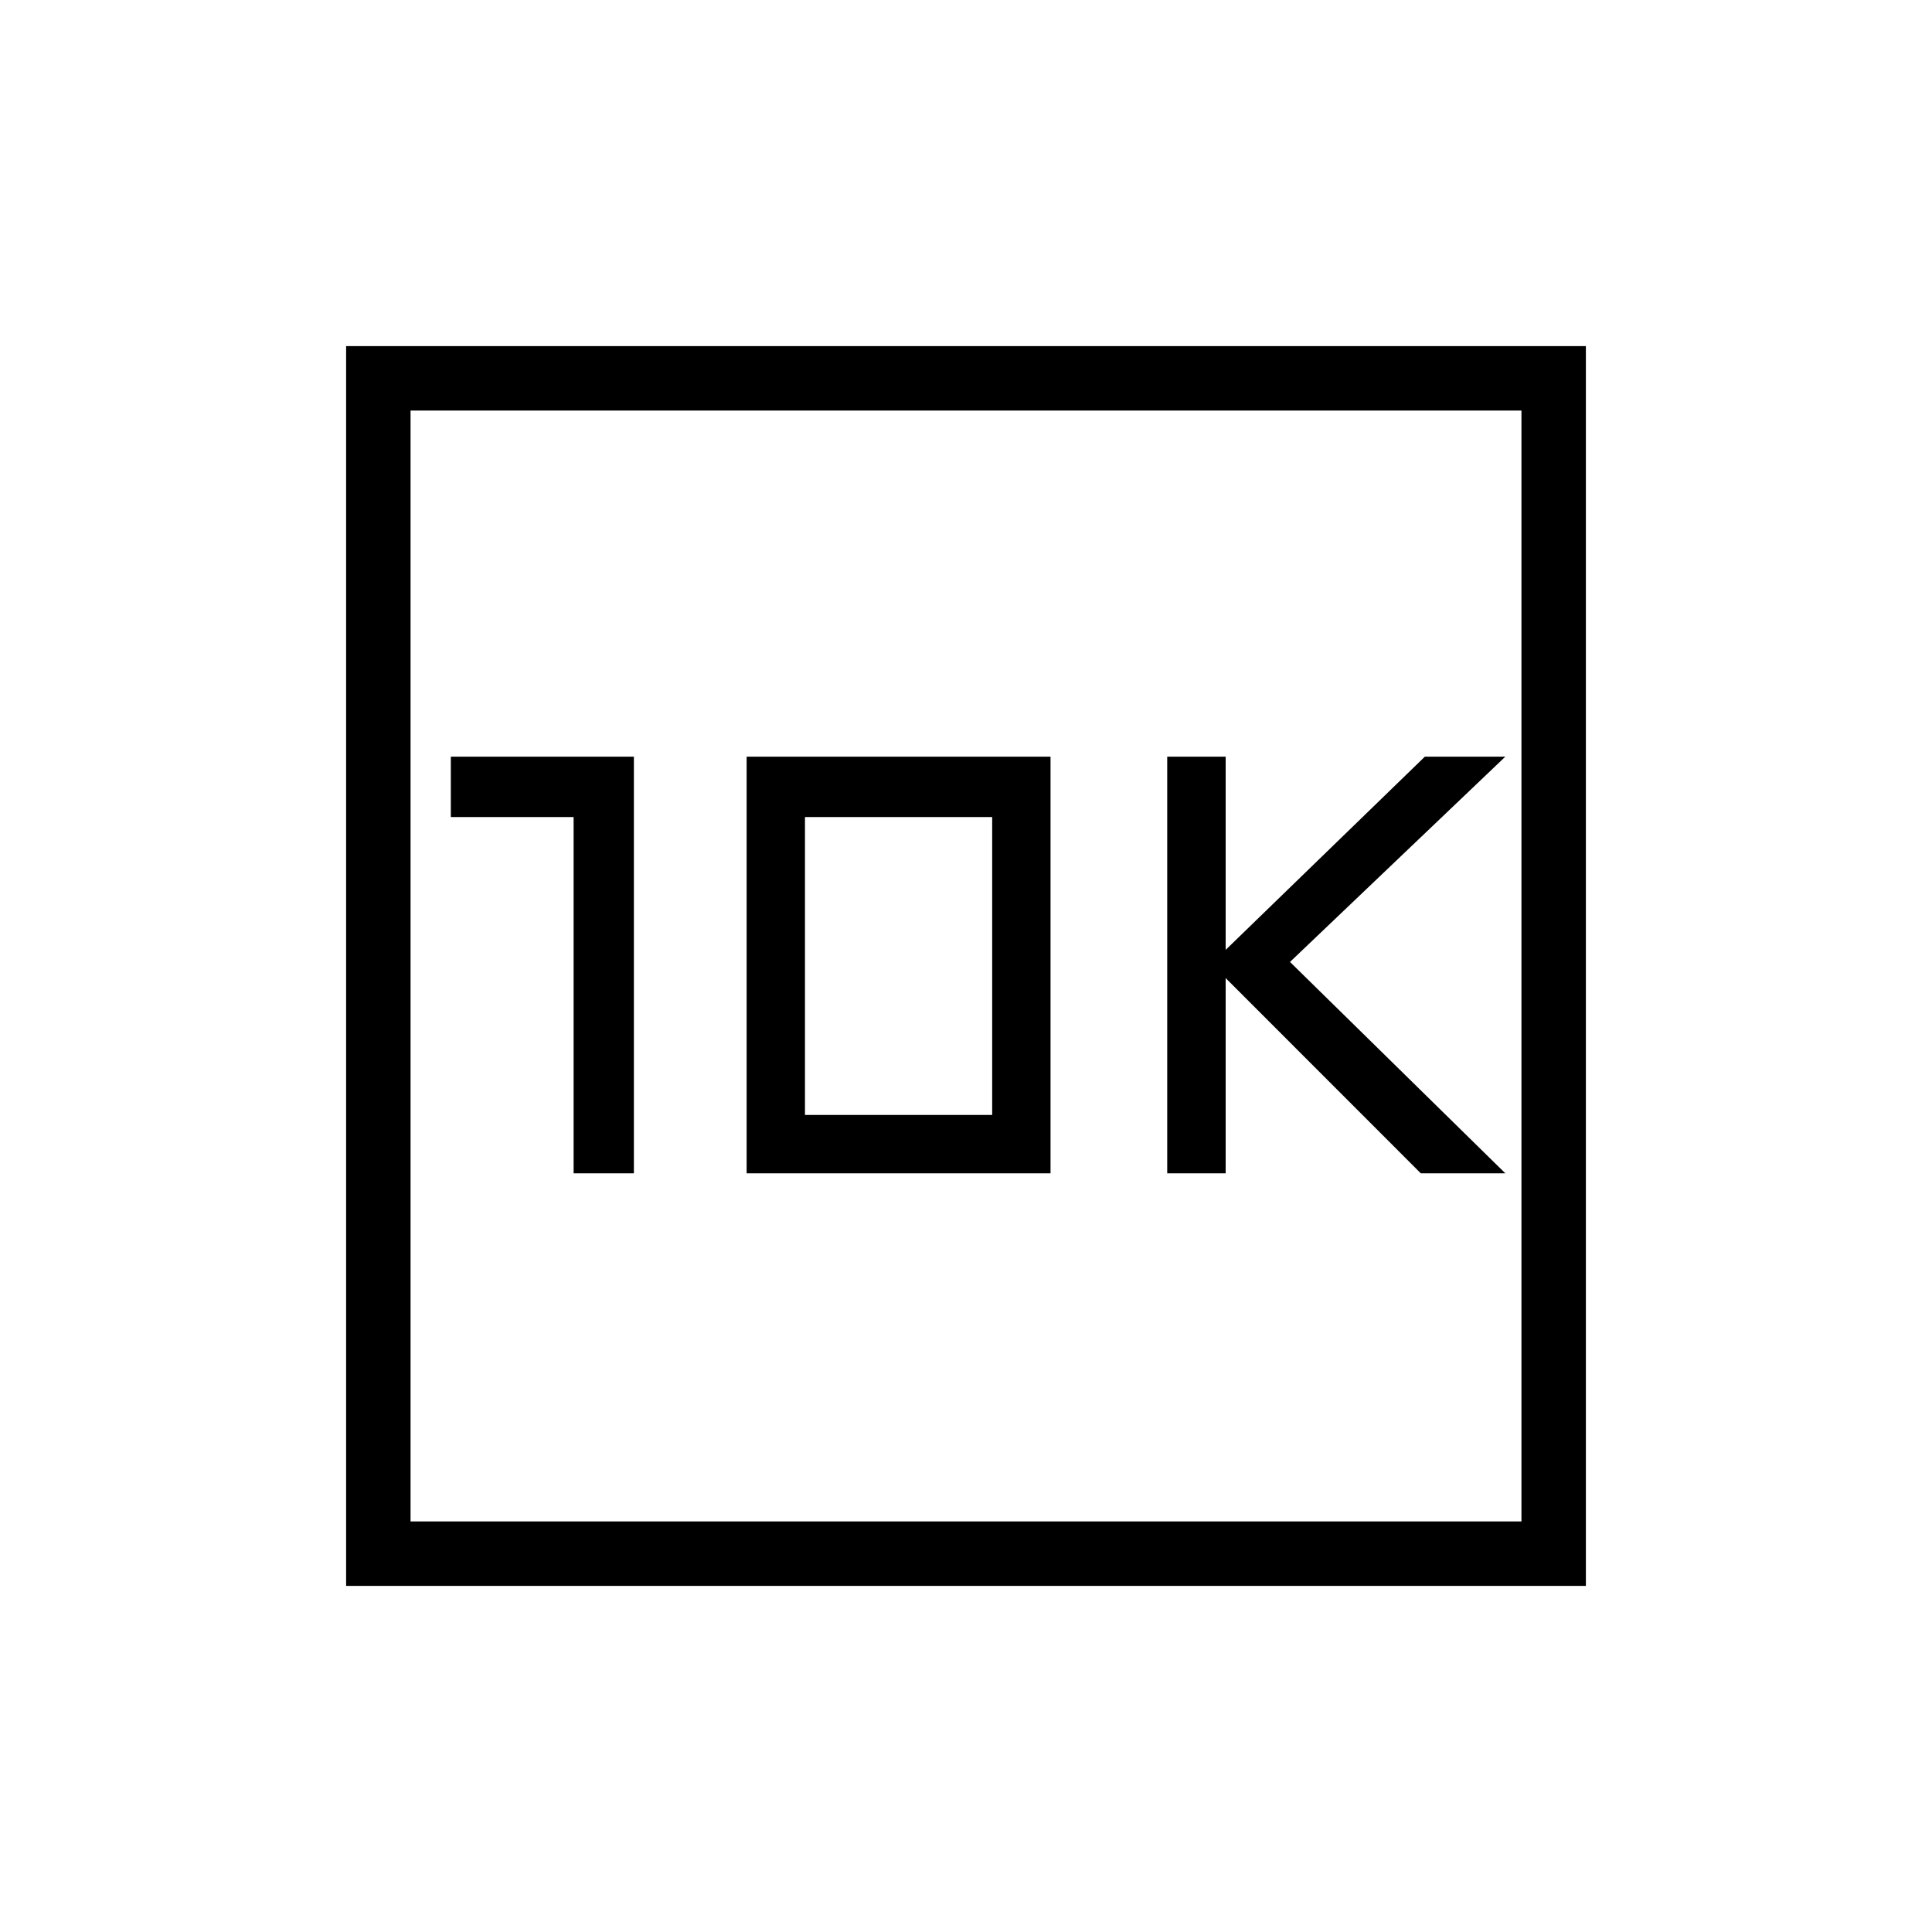 <svg xmlns="http://www.w3.org/2000/svg" height="20" width="20"><path d="M12.083 12.146h.605v-2.021l2.02 2.021h.875l-2.229-2.188 2.229-2.125h-.833l-2.062 2v-2h-.605Zm-6.145 0h.624V7.833H4.667v.625h1.271Zm1.791 0h3.146V7.833H7.729Zm.604-.604V8.458h1.938v3.084Zm-4.75 4.875V3.583h12.834v12.834Zm.667-.667h11.5V4.25H4.25Zm0 0V4.25v11.5Z"/></svg>